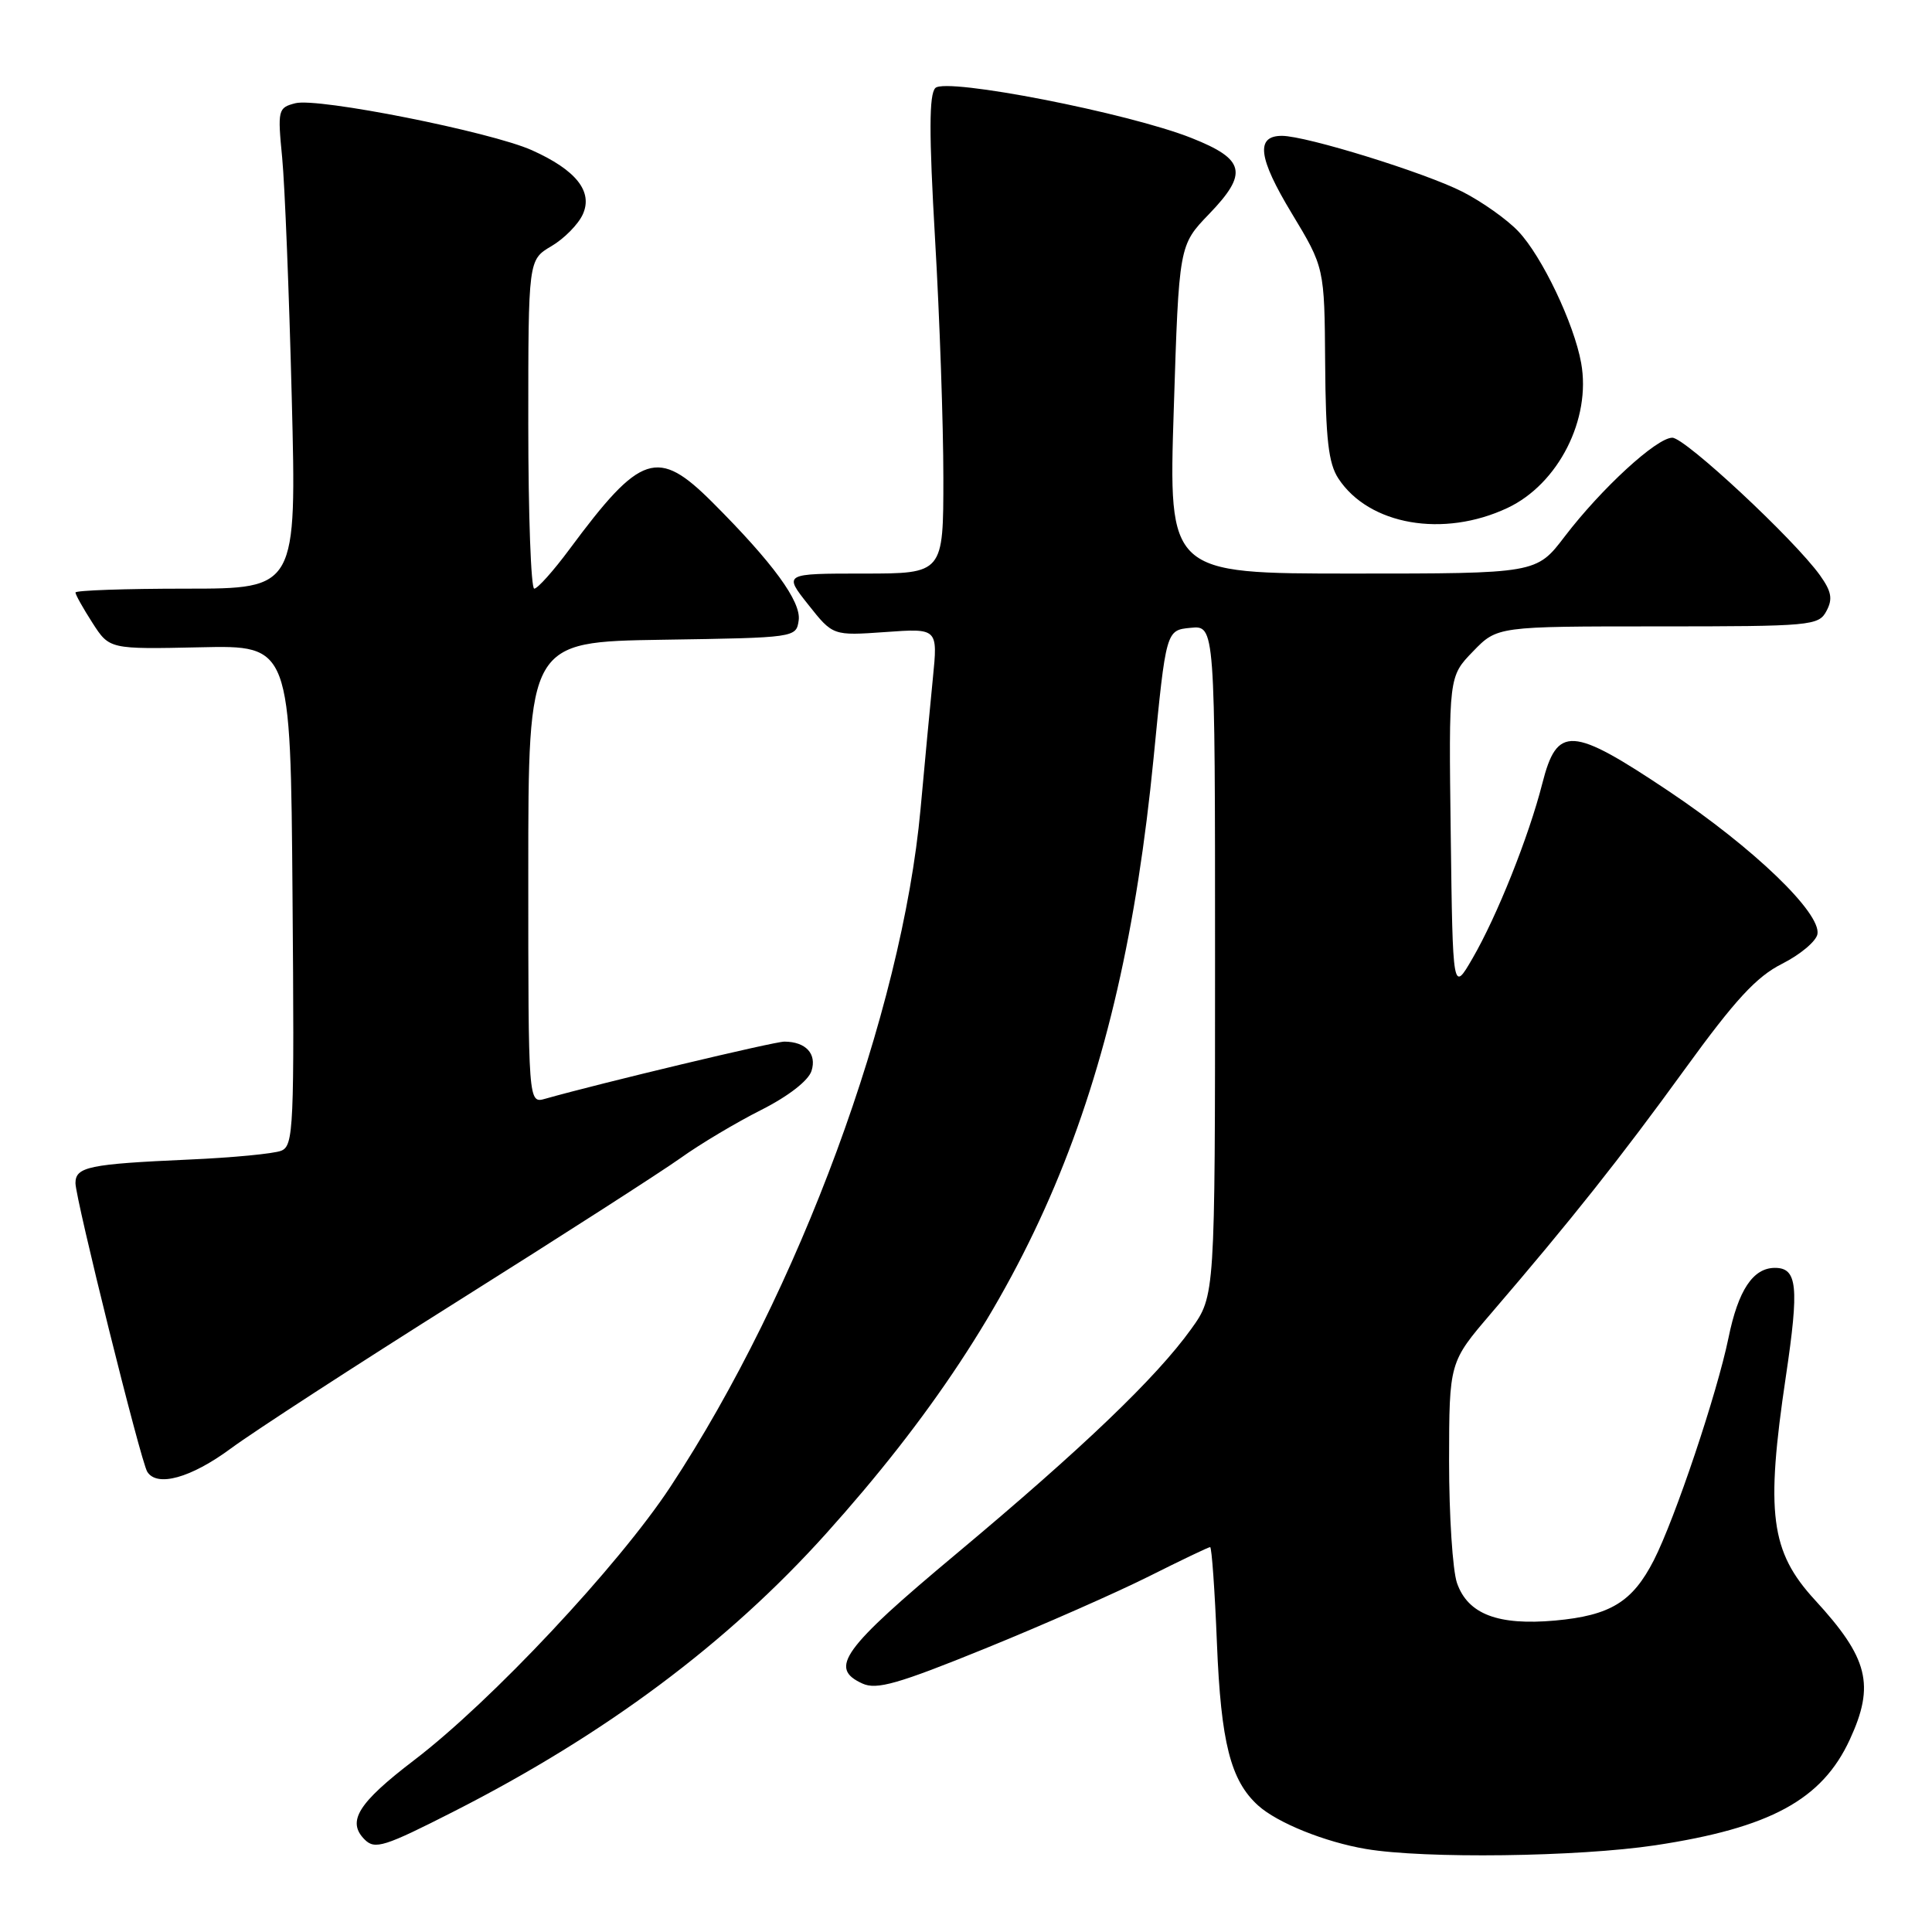 <?xml version="1.0" encoding="UTF-8" standalone="no"?>
<!DOCTYPE svg PUBLIC "-//W3C//DTD SVG 1.1//EN" "http://www.w3.org/Graphics/SVG/1.1/DTD/svg11.dtd" >
<svg xmlns="http://www.w3.org/2000/svg" xmlns:xlink="http://www.w3.org/1999/xlink" version="1.1" viewBox="0 0 256 256">
 <g >
 <path fill="currentColor"
d=" M 219.33 244.51 C 234.55 242.21 241.43 238.48 245.11 230.50 C 248.46 223.25 247.57 219.71 240.48 212.00 C 234.59 205.59 233.93 200.52 236.64 182.36 C 238.41 170.48 238.16 168.00 235.19 168.00 C 232.28 168.00 230.32 170.96 229.03 177.29 C 227.52 184.63 221.96 201.21 219.14 206.74 C 216.31 212.27 213.38 214.06 206.07 214.73 C 198.50 215.41 194.50 213.89 193.06 209.76 C 192.48 208.08 192.01 200.81 192.01 193.60 C 192.03 180.50 192.03 180.50 197.60 174.00 C 208.22 161.63 214.71 153.45 223.23 141.70 C 229.93 132.46 232.74 129.41 236.15 127.70 C 238.54 126.49 240.64 124.73 240.82 123.78 C 241.33 120.99 232.36 112.36 221.14 104.85 C 208.21 96.20 206.33 96.09 204.36 103.83 C 202.57 110.86 198.36 121.40 195.11 127.00 C 192.50 131.50 192.50 131.50 192.23 110.57 C 191.96 89.64 191.96 89.64 195.18 86.32 C 198.39 83.00 198.39 83.00 219.66 83.00 C 240.00 83.00 240.98 82.91 242.01 80.97 C 242.87 79.37 242.69 78.38 241.15 76.22 C 237.72 71.45 223.29 58.00 221.59 58.00 C 219.51 58.00 212.19 64.73 207.33 71.09 C 203.59 76.00 203.59 76.00 179.21 76.00 C 154.83 76.00 154.83 76.00 155.53 54.25 C 156.22 32.50 156.22 32.50 160.21 28.36 C 165.42 22.95 165.00 21.11 157.89 18.29 C 149.52 14.96 125.35 10.25 123.94 11.66 C 123.10 12.50 123.09 17.68 123.90 31.68 C 124.51 42.07 125.00 56.29 125.00 63.28 C 125.00 76.00 125.00 76.00 114.42 76.00 C 103.83 76.00 103.83 76.00 107.10 80.12 C 110.36 84.24 110.36 84.24 117.31 83.75 C 124.27 83.25 124.27 83.25 123.61 89.87 C 123.25 93.52 122.51 101.30 121.98 107.17 C 119.51 134.19 105.88 171.13 88.83 197.01 C 81.92 207.50 65.11 225.43 54.85 233.25 C 47.44 238.91 45.92 241.35 48.32 243.75 C 49.68 245.11 50.92 244.72 60.17 240.01 C 80.23 229.80 96.42 217.72 109.46 203.21 C 136.71 172.89 148.47 145.05 152.85 100.50 C 154.51 83.50 154.51 83.50 157.76 83.19 C 161.00 82.87 161.00 82.87 161.00 127.29 C 161.00 171.70 161.00 171.70 157.84 176.10 C 153.22 182.54 143.42 191.92 126.75 205.86 C 111.56 218.56 109.78 221.03 114.28 223.08 C 116.16 223.94 118.99 223.13 130.53 218.44 C 138.21 215.32 147.98 211.01 152.23 208.88 C 156.48 206.75 160.13 205.00 160.35 205.00 C 160.56 205.00 160.97 210.74 161.25 217.75 C 161.78 230.90 163.06 235.93 166.70 239.23 C 169.24 241.53 175.55 244.08 181.00 245.00 C 188.74 246.31 209.07 246.05 219.33 244.51 Z  M 30.59 191.93 C 33.62 189.69 47.21 180.87 60.80 172.32 C 74.38 163.78 87.61 155.28 90.19 153.44 C 92.77 151.59 97.57 148.73 100.87 147.07 C 104.47 145.25 107.12 143.19 107.53 141.90 C 108.25 139.64 106.78 138.04 103.95 138.02 C 102.64 138.00 79.41 143.56 72.25 145.59 C 70.00 146.23 70.00 146.23 70.00 115.64 C 70.00 85.05 70.00 85.05 87.75 84.77 C 105.43 84.50 105.50 84.49 105.83 82.20 C 106.18 79.72 102.42 74.58 94.41 66.57 C 87.14 59.30 84.91 60.03 75.48 72.75 C 73.34 75.64 71.23 78.00 70.79 78.00 C 70.36 78.00 70.00 68.20 70.00 56.22 C 70.00 34.43 70.00 34.43 73.06 32.62 C 74.75 31.63 76.62 29.73 77.22 28.41 C 78.60 25.38 76.34 22.53 70.47 19.90 C 65.01 17.46 42.08 12.90 39.13 13.68 C 36.84 14.27 36.77 14.55 37.39 20.90 C 37.74 24.53 38.31 38.86 38.66 52.75 C 39.30 78.00 39.30 78.00 24.65 78.00 C 16.59 78.00 10.00 78.23 10.00 78.51 C 10.00 78.80 11.01 80.60 12.25 82.53 C 14.50 86.03 14.50 86.03 26.50 85.77 C 38.50 85.50 38.50 85.50 38.76 118.64 C 39.01 149.50 38.91 151.82 37.26 152.48 C 36.29 152.87 30.78 153.40 25.00 153.65 C 11.80 154.24 10.00 154.61 10.00 156.77 C 10.01 158.86 18.64 193.61 19.51 195.01 C 20.79 197.09 25.30 195.84 30.59 191.93 Z  M 199.76 67.30 C 206.49 64.13 210.86 55.52 209.51 48.09 C 208.57 42.87 204.31 33.94 201.19 30.66 C 199.71 29.09 196.39 26.74 193.81 25.42 C 188.83 22.88 173.08 18.00 169.86 18.00 C 166.35 18.00 166.72 20.91 171.14 28.23 C 175.50 35.45 175.50 35.45 175.59 48.16 C 175.66 58.20 176.03 61.40 177.34 63.40 C 181.39 69.58 191.27 71.30 199.76 67.30 Z "/>
</g>
</svg>